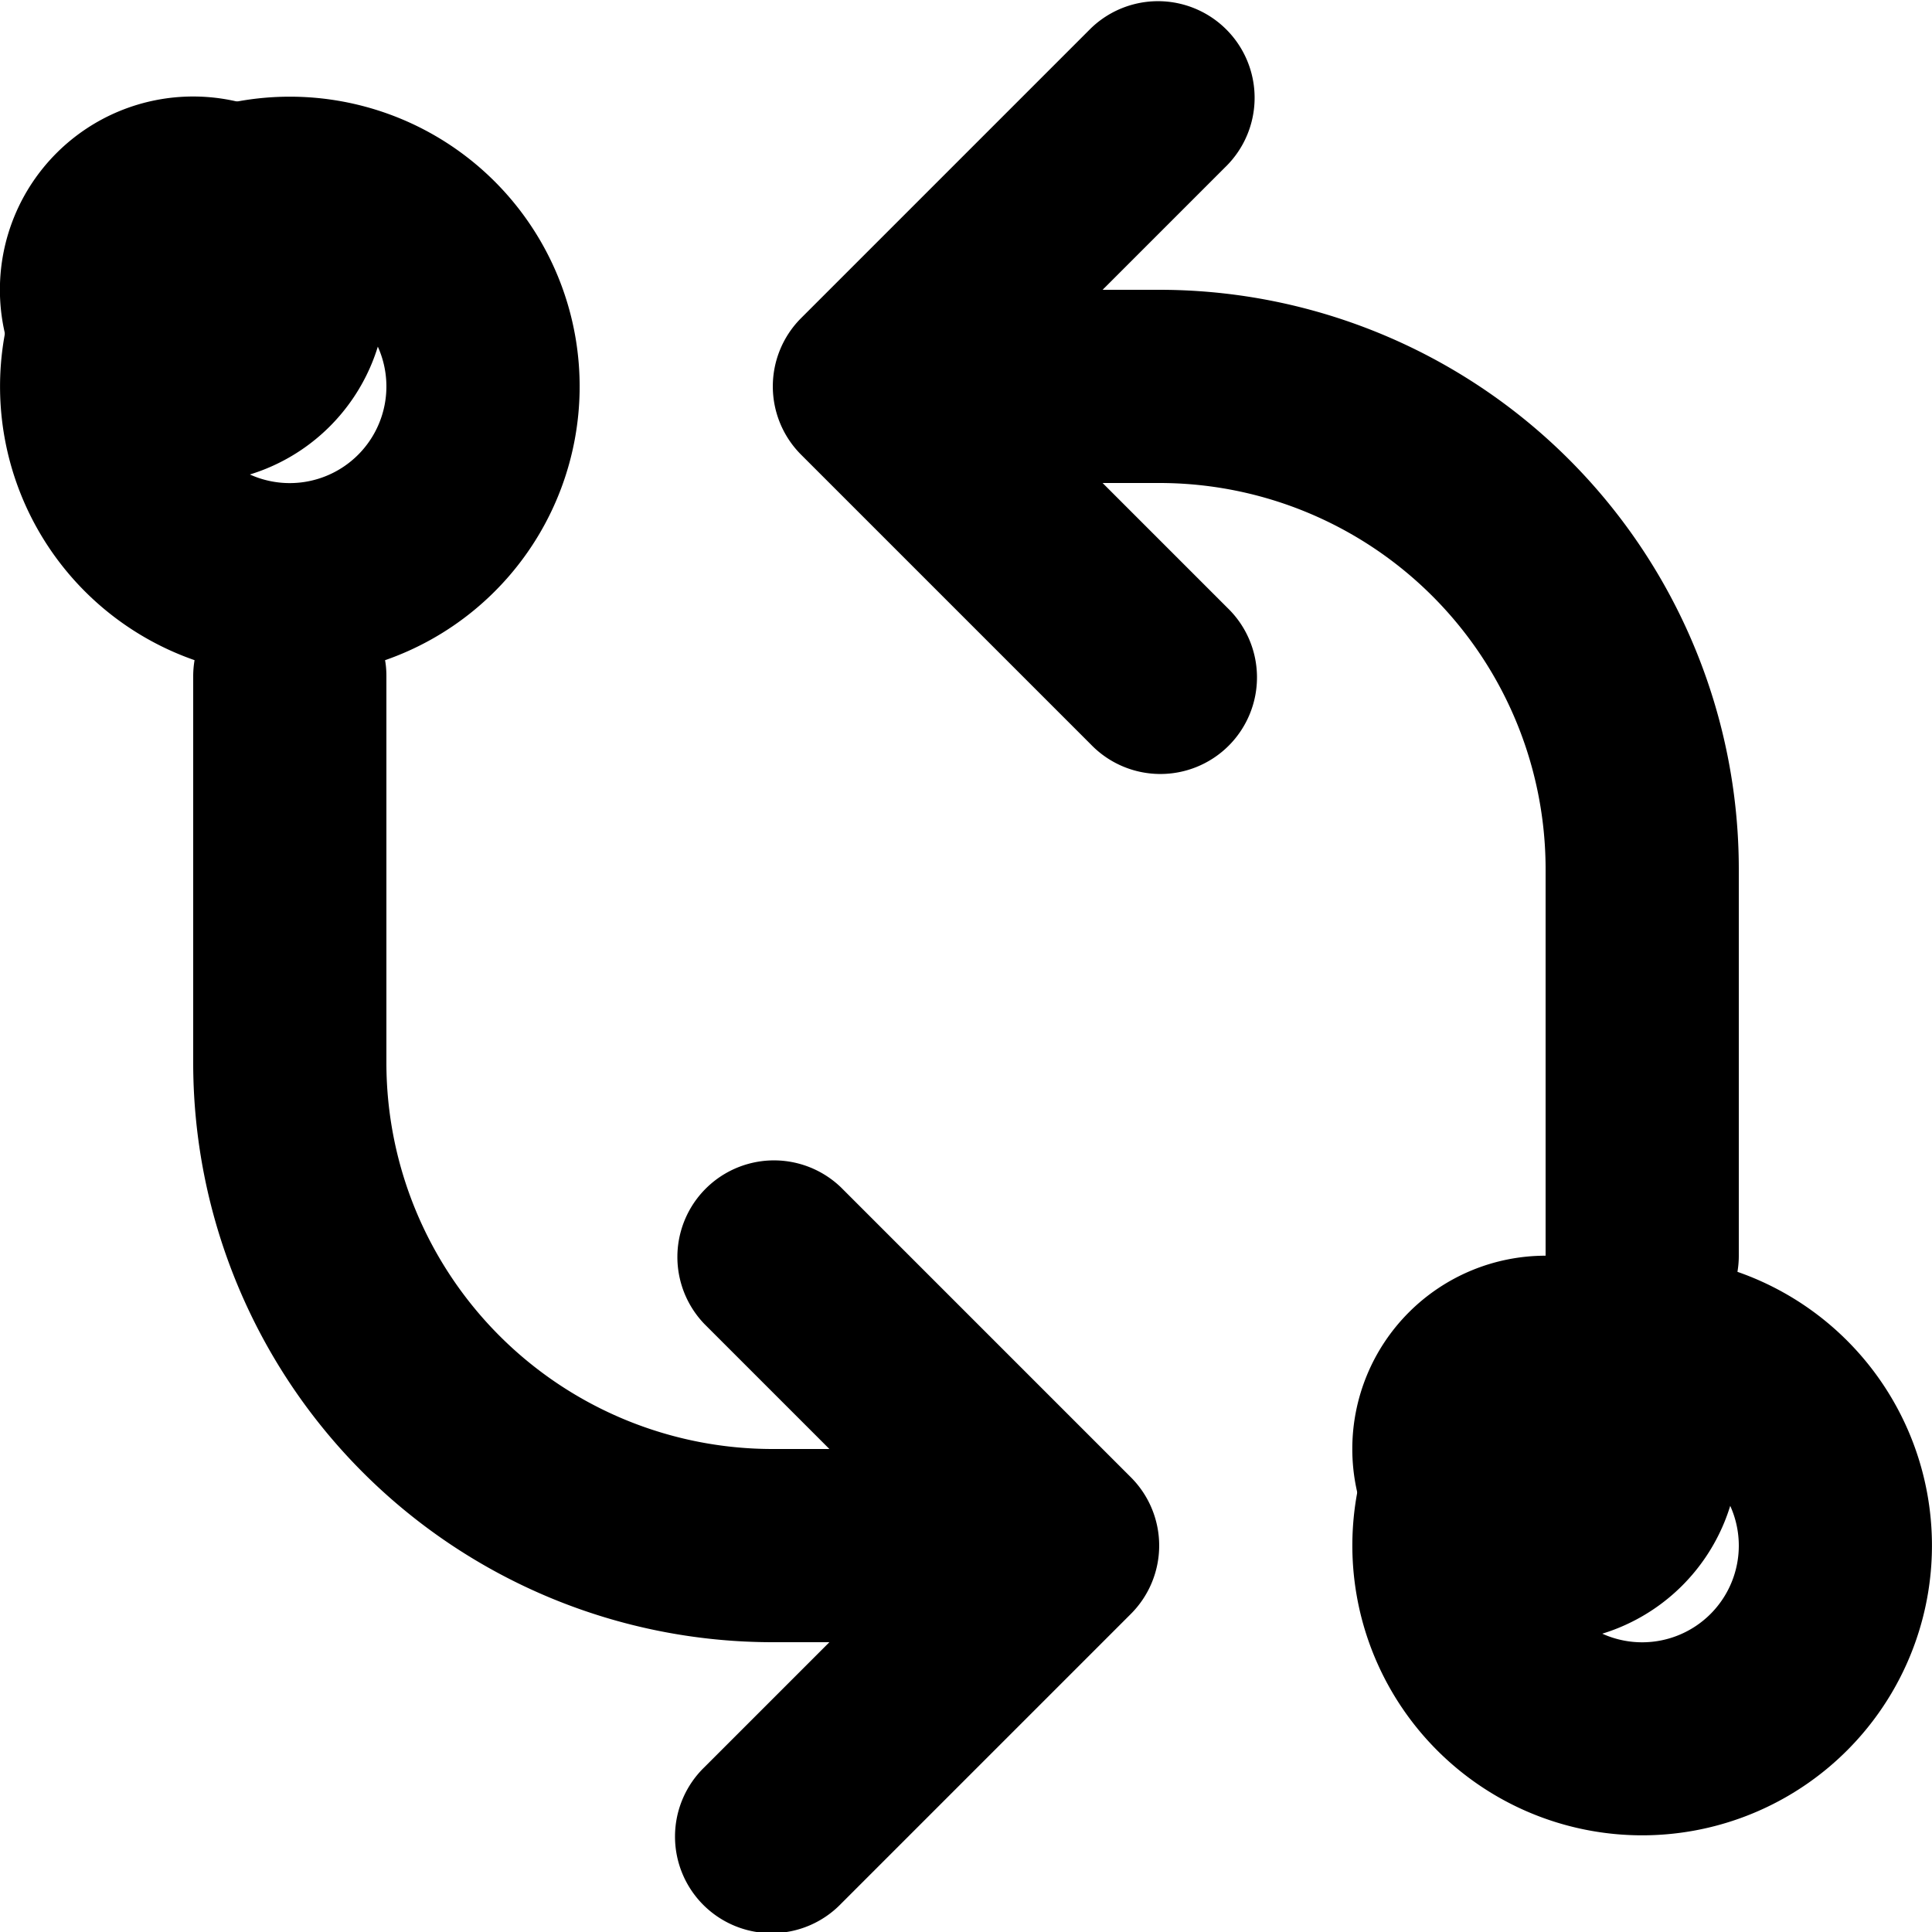 <svg xmlns="http://www.w3.org/2000/svg" viewBox="0 0 20 20"><path fill="currentColor" d="M4 3a2 2 0 1 1-4.001-.001A2 2 0 0 1 4 3zm14 12a2 2 0 1 1-4.001-.001A2 2 0 0 1 18 15z"/><path d="M17.986 13.166a3 3 0 1 1-1.973 0A1.007 1.007 0 0 1 16 13V8.999A3.999 3.999 0 0 0 12.001 5h-.587l1.293 1.293a1 1 0 1 1-1.414 1.414l-3-3a1 1 0 0 1 0-1.414l3-3a1 1 0 0 1 1.414 1.414L11.414 3h.587A5.999 5.999 0 0 1 18 8.999V13c0 .057-.005.112-.014.166zm-14-6.332c.01.054.014.11.014.166v4.001A3.999 3.999 0 0 0 7.999 15h.587l-1.293-1.293a1 1 0 0 1 1.414-1.414l3 3a1 1 0 0 1 0 1.414l-3 3a1 1 0 1 1-1.414-1.414L8.586 17h-.587A5.999 5.999 0 0 1 2 11.001V7c0-.057.005-.112.014-.166a3 3 0 1 1 1.973 0zM4 4a1 1 0 1 0-2.001.001A1 1 0 0 0 4 4zm14 12a1 1 0 1 0-2.001.001A1 1 0 0 0 18 16z"/></svg>